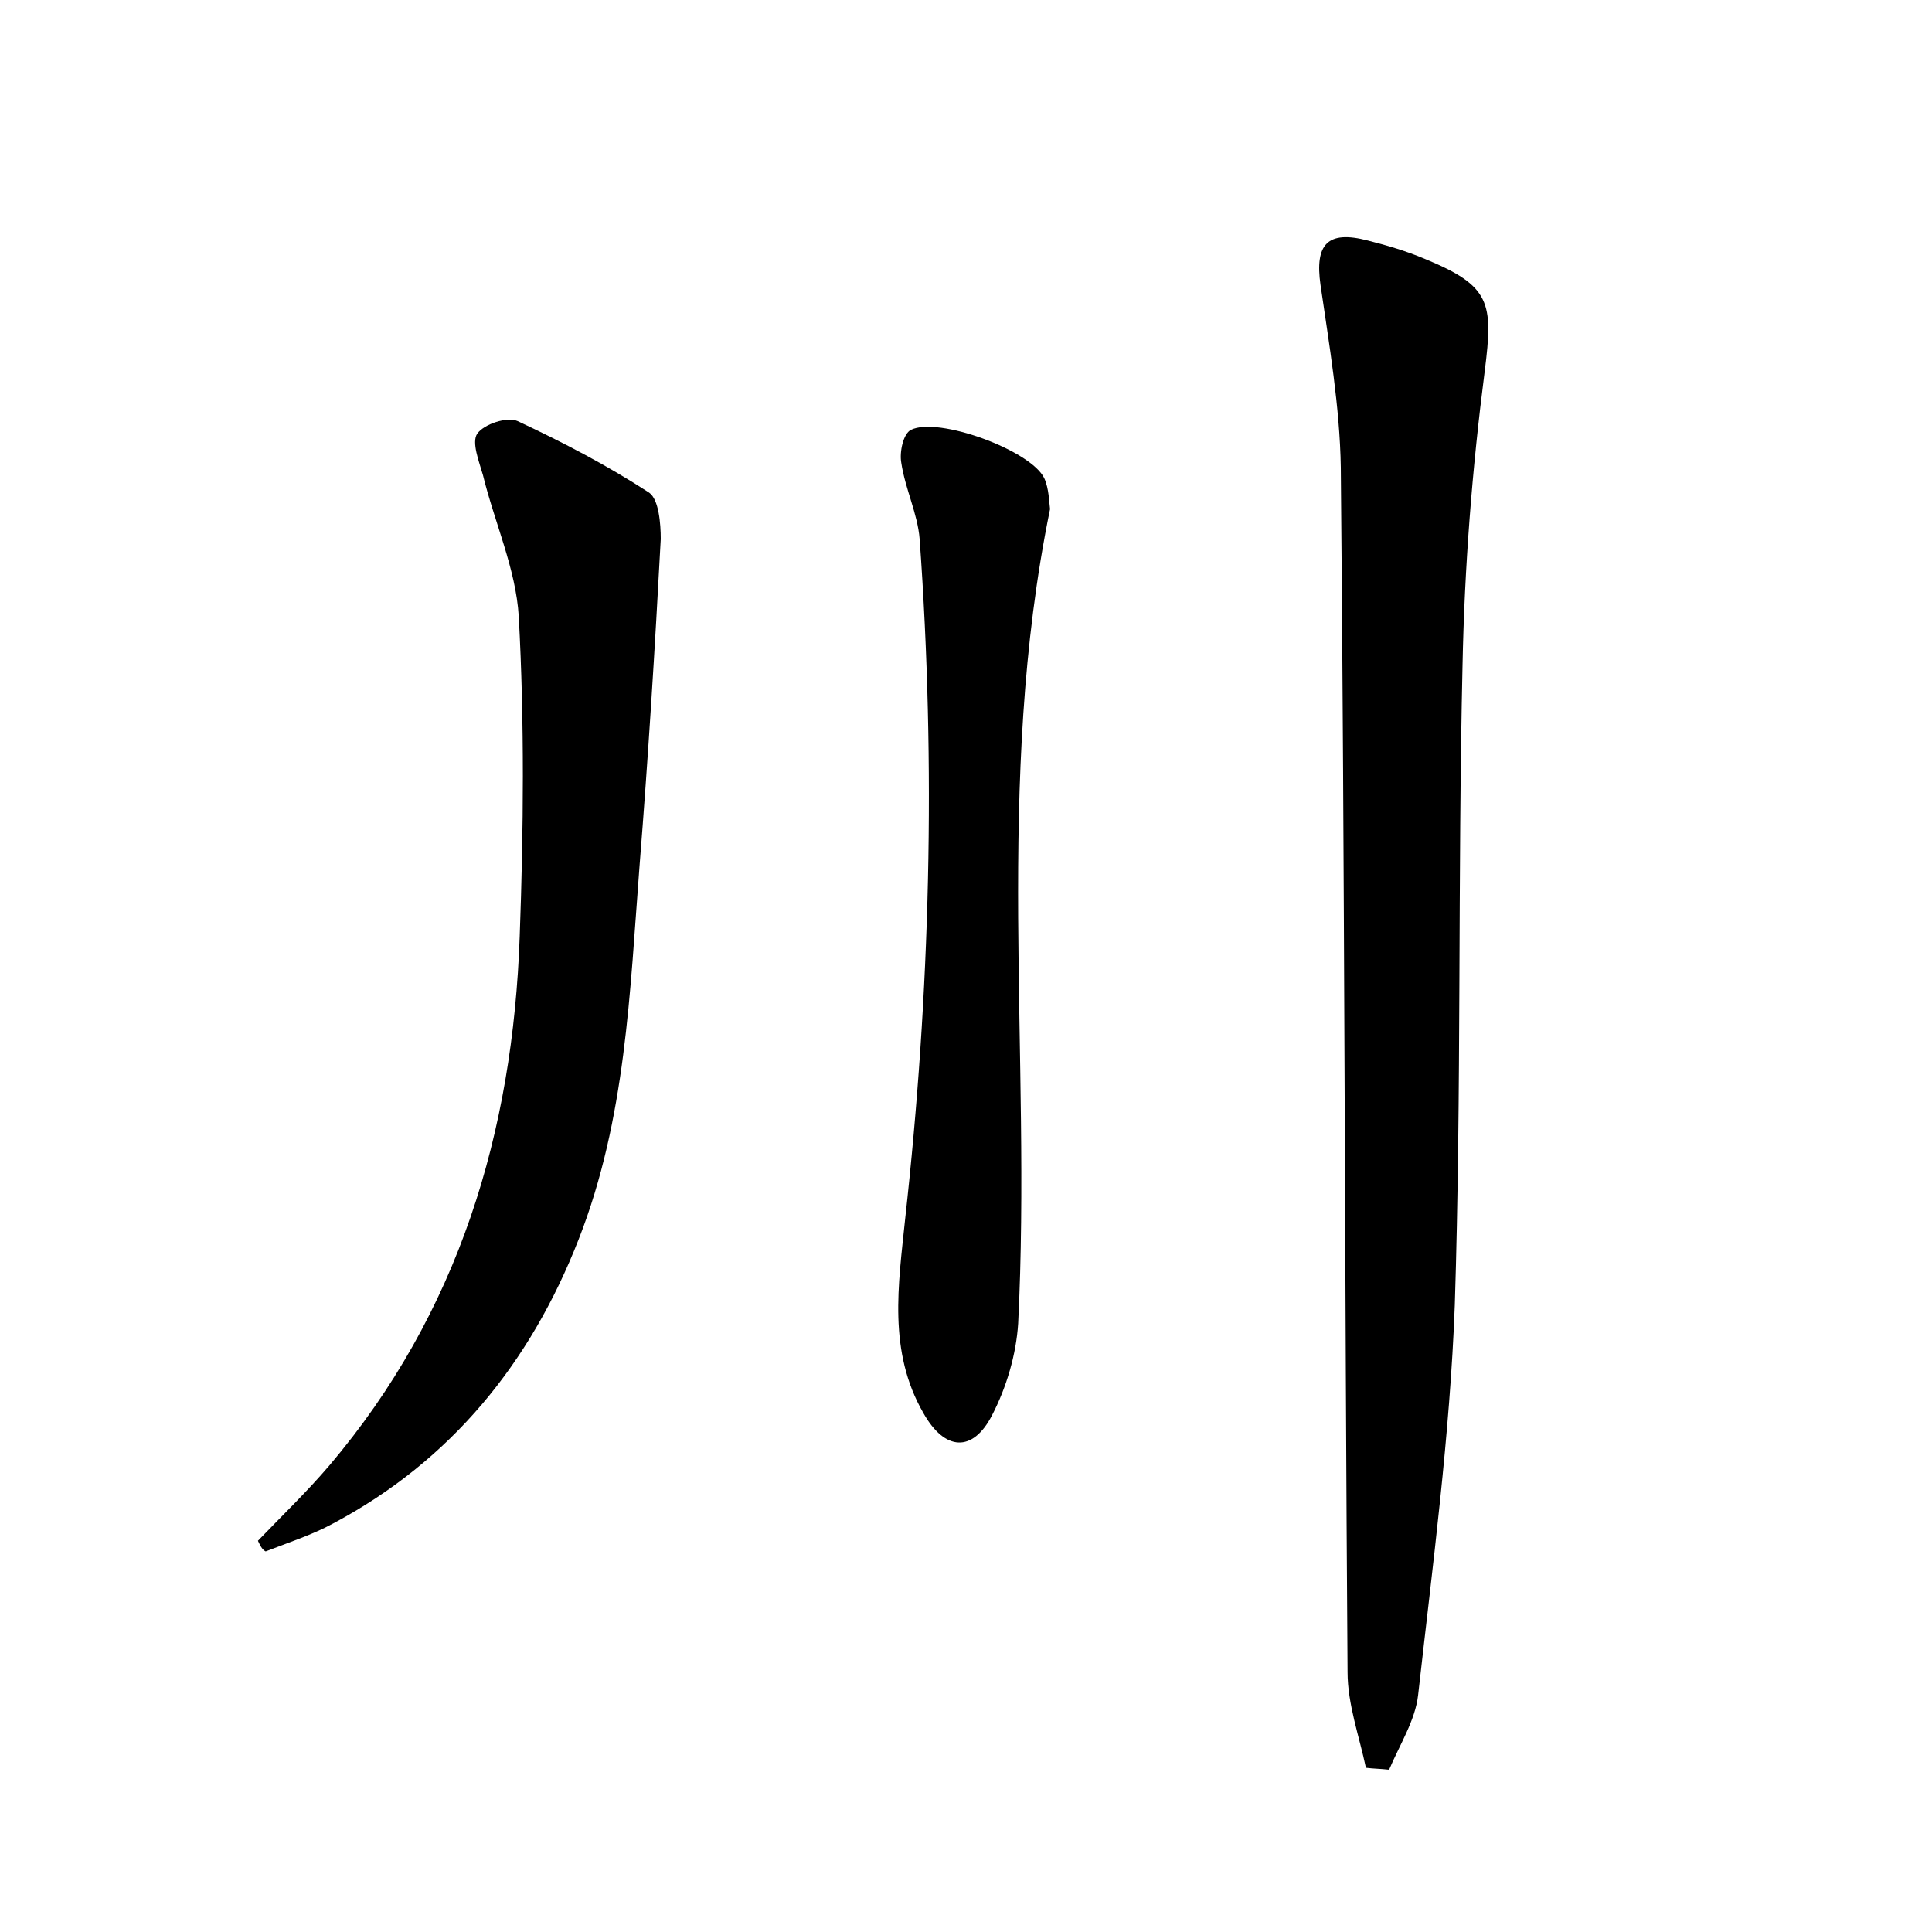 <?xml version="1.0" encoding="utf-8"?>
<!-- Generator: Adobe Illustrator 22.0.0, SVG Export Plug-In . SVG Version: 6.00 Build 0)  -->
<svg version="1.1" id="图层_1" xmlns="http://www.w3.org/2000/svg" xmlns:xlink="http://www.w3.org/1999/xlink" x="0px" y="0px"
	 viewBox="0 0 200 200" style="enable-background:new 0 0 200 200;" xml:space="preserve">
<style type="text/css">
	.st1{fill:#010000;}
	.st4{fill:#fbfafc;}
</style>
<g>
	
	<path d="M141.4,183c-0.7-3.3-1.9-6.6-1.9-9.9c-0.3-41.6-0.3-83.1-0.7-124.7c-0.1-6.3-1.2-12.7-2.1-18.9c-0.6-4.2,0.7-5.7,4.9-4.6
		c2,0.5,4,1.1,5.9,1.9c6.8,2.8,7.1,4.5,6.2,11.6c-1.3,10.1-2.1,20.3-2.3,30.5c-0.5,22-0.1,44.1-0.8,66.2c-0.5,13.5-2.3,27-3.8,40.4
		c-0.3,2.6-1.9,5.1-3,7.7C142.9,183.1,142.2,183.1,141.4,183z"/>
	<path d="M26.7,159.5c2.5-2.6,5.1-5.1,7.4-7.8c13.4-15.8,19-34.5,19.7-54.8c0.4-11,0.5-22.1-0.1-33.1c-0.3-4.9-2.5-9.7-3.7-14.6
		c-0.4-1.4-1.2-3.4-0.6-4.3c0.7-1,3.1-1.8,4.2-1.3c4.7,2.2,9.3,4.6,13.6,7.4c1,0.7,1.2,3.2,1.2,4.8c-0.6,11.3-1.3,22.6-2.2,33.9
		c-1,13-1.4,26.1-6.3,38.6c-5,12.8-13.2,22.9-25.4,29.4c-2.2,1.2-4.7,2-7,2.9C27.1,160.4,26.9,159.9,26.7,159.5z"/>
	<path d="M108.7,52.7c-5.8,28.3-1.9,56.4-3.3,84.3c-0.2,3.2-1.2,6.6-2.7,9.5c-2,3.9-4.9,3.7-7.1-0.2c-3.7-6.4-2.6-13.3-1.9-20.1
		c2.6-23.4,3.2-46.9,1.5-70.4c-0.2-2.6-1.5-5.2-1.9-7.9c-0.2-1.1,0.2-3,1-3.4c2.8-1.4,12.4,2.1,13.8,5
		C108.6,50.6,108.6,52,108.7,52.7z"/>
</g>
</svg>
